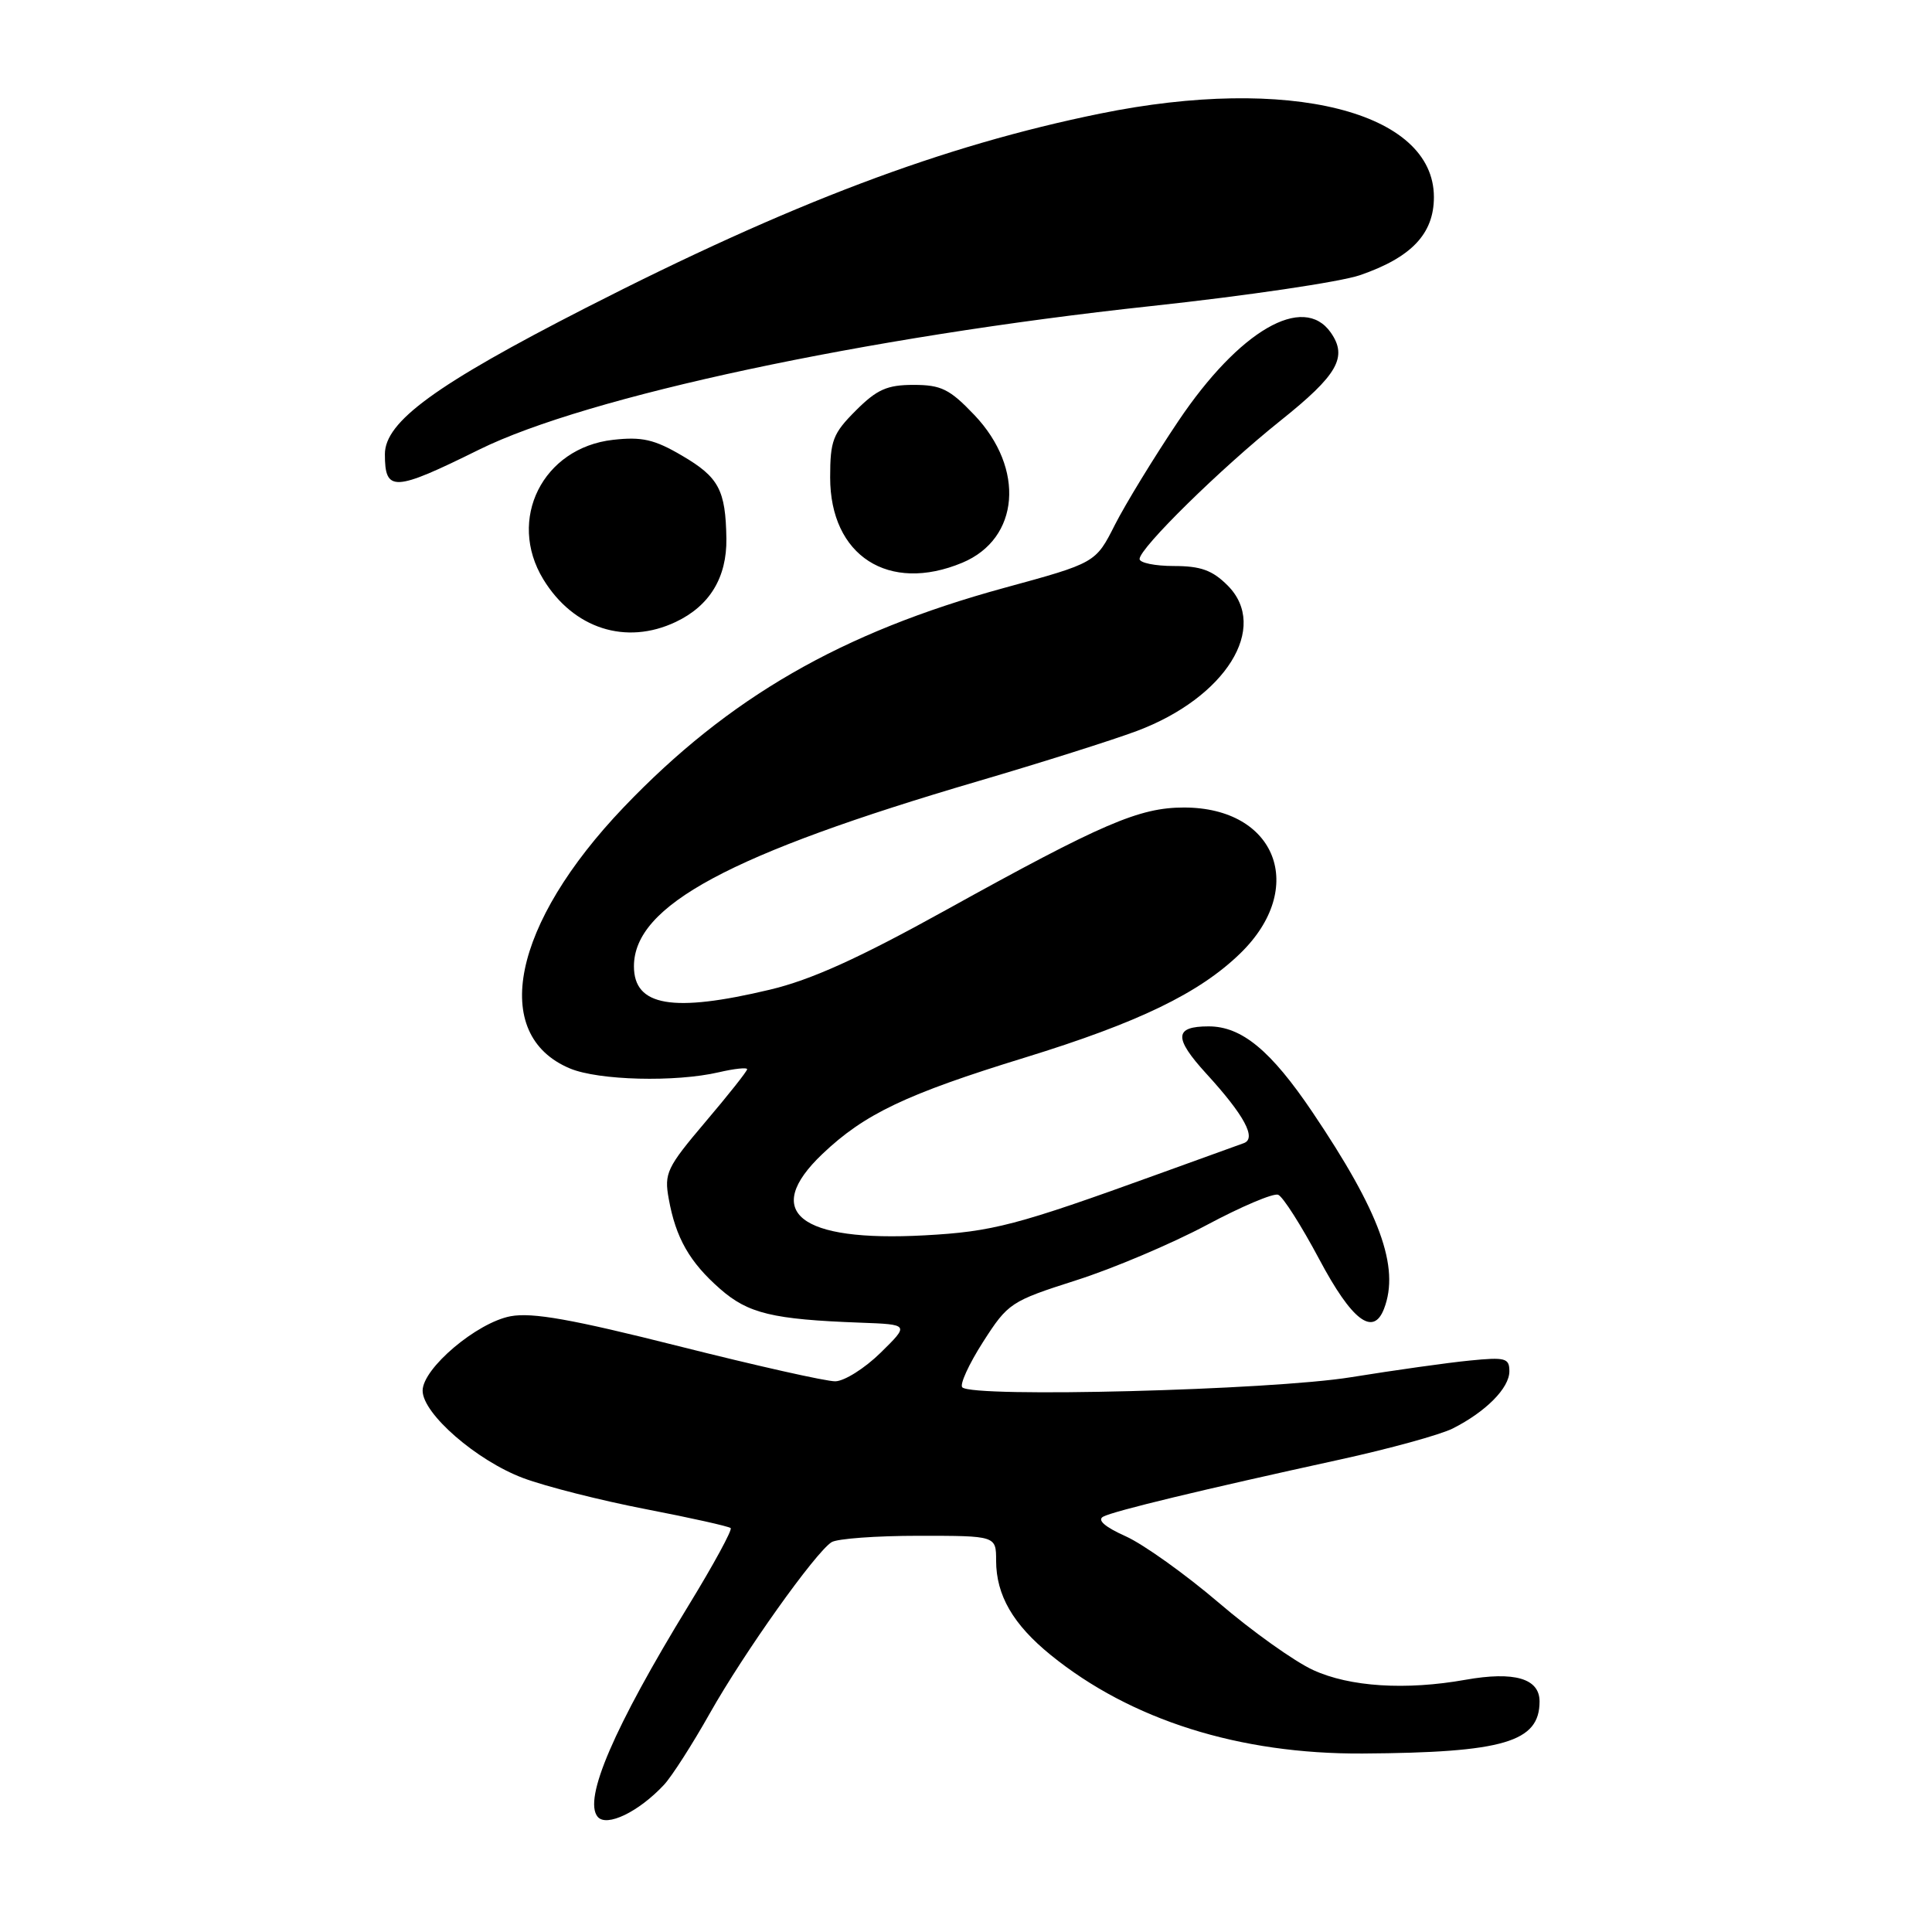 <?xml version="1.0" encoding="UTF-8" standalone="no"?>
<!DOCTYPE svg PUBLIC "-//W3C//DTD SVG 1.1//EN" "http://www.w3.org/Graphics/SVG/1.1/DTD/svg11.dtd" >
<svg xmlns="http://www.w3.org/2000/svg" xmlns:xlink="http://www.w3.org/1999/xlink" version="1.1" viewBox="0 0 256 256">
 <g >
 <path fill="currentColor"
d=" M 87.98 236.50 C 89.01 235.40 91.75 231.12 94.07 227.00 C 98.59 218.99 108.00 205.76 110.18 204.35 C 110.91 203.88 116.11 203.50 121.74 203.50 C 131.99 203.50 131.99 203.50 131.99 206.80 C 132.00 211.39 134.24 215.25 139.23 219.30 C 149.84 227.91 164.23 232.45 180.57 232.35 C 199.24 232.23 204.00 230.83 204.00 225.45 C 204.00 222.40 200.66 221.43 194.18 222.58 C 186.27 223.99 178.85 223.52 174.00 221.29 C 171.53 220.16 165.89 216.14 161.48 212.36 C 157.06 208.59 151.52 204.63 149.17 203.57 C 146.38 202.32 145.34 201.40 146.19 200.96 C 147.64 200.20 159.22 197.41 177.50 193.41 C 184.10 191.97 190.85 190.11 192.50 189.28 C 196.89 187.06 200.00 183.92 200.00 181.70 C 200.00 179.95 199.47 179.81 194.75 180.28 C 191.86 180.56 184.78 181.56 179.00 182.49 C 168.38 184.21 128.93 185.23 127.51 183.83 C 127.14 183.47 128.37 180.77 130.25 177.83 C 133.57 172.65 133.92 172.42 142.58 169.65 C 147.49 168.09 155.26 164.79 159.86 162.34 C 164.46 159.88 168.73 158.07 169.36 158.31 C 169.99 158.55 172.44 162.41 174.82 166.88 C 179.13 174.98 181.96 177.14 183.39 173.42 C 185.51 167.91 182.85 160.63 173.89 147.34 C 168.39 139.19 164.53 136.00 160.15 136.00 C 155.59 136.00 155.51 137.51 159.81 142.23 C 164.90 147.79 166.55 150.87 164.79 151.48 C 164.08 151.73 159.00 153.57 153.50 155.56 C 134.67 162.38 131.54 163.20 122.50 163.69 C 105.91 164.59 100.89 160.60 108.97 152.91 C 114.55 147.60 120.08 144.97 135.85 140.12 C 150.84 135.50 158.92 131.60 164.34 126.33 C 173.25 117.67 169.13 107.00 156.88 107.00 C 150.96 107.00 146.06 109.11 125.35 120.58 C 113.78 126.99 107.48 129.84 102.00 131.14 C 89.12 134.21 84.00 133.33 84.00 128.04 C 84.00 119.99 96.66 113.18 129.67 103.49 C 138.01 101.04 147.43 98.06 150.61 96.87 C 162.40 92.46 168.23 83.13 162.66 77.57 C 160.65 75.56 159.10 75.00 155.55 75.00 C 153.05 75.00 151.00 74.58 151.00 74.07 C 151.00 72.63 161.73 62.09 169.62 55.78 C 177.26 49.68 178.61 47.32 176.33 44.06 C 172.69 38.87 164.20 43.80 156.14 55.79 C 152.92 60.58 149.14 66.77 147.73 69.54 C 145.18 74.59 145.18 74.59 133.02 77.91 C 111.47 83.81 96.55 92.42 82.65 106.96 C 67.88 122.43 64.86 137.12 75.53 141.58 C 79.32 143.16 89.49 143.42 95.25 142.08 C 97.31 141.60 99.00 141.42 99.00 141.68 C 99.00 141.94 96.51 145.08 93.47 148.66 C 88.36 154.69 87.99 155.46 88.61 158.84 C 89.54 164.03 91.37 167.24 95.41 170.78 C 99.13 174.05 102.37 174.83 114.00 175.26 C 120.50 175.50 120.50 175.50 116.68 179.25 C 114.58 181.31 111.88 183.01 110.68 183.03 C 109.48 183.05 100.16 180.95 89.96 178.38 C 75.80 174.81 70.53 173.87 67.65 174.41 C 63.18 175.25 56.00 181.32 56.00 184.27 C 56.00 187.32 63.16 193.54 69.32 195.85 C 72.31 196.97 79.62 198.82 85.57 199.97 C 91.52 201.12 96.58 202.25 96.82 202.48 C 97.05 202.72 94.55 207.32 91.25 212.71 C 81.36 228.88 77.26 238.40 79.19 240.73 C 80.37 242.15 84.64 240.08 87.98 236.50 Z  M 89.54 82.41 C 94.04 80.28 96.32 76.51 96.25 71.37 C 96.15 64.92 95.25 63.23 90.38 60.38 C 86.71 58.22 85.06 57.85 81.23 58.28 C 71.91 59.33 67.16 68.83 71.99 76.76 C 75.98 83.30 82.94 85.54 89.54 82.41 Z  M 127.52 74.56 C 135.11 71.38 135.86 62.09 129.11 54.99 C 125.84 51.56 124.72 51.00 121.05 51.00 C 117.55 51.00 116.20 51.60 113.40 54.40 C 110.36 57.44 110.00 58.38 110.00 63.27 C 110.00 73.65 117.75 78.64 127.52 74.56 Z  M 63.50 59.57 C 77.78 52.52 114.58 44.65 152.50 40.56 C 165.15 39.20 177.61 37.35 180.18 36.47 C 187.02 34.12 190.00 30.98 190.00 26.12 C 190.00 14.76 170.79 9.95 145.78 15.05 C 124.93 19.29 104.82 26.89 77.57 40.82 C 57.73 50.97 51.00 55.87 51.00 60.18 C 51.00 65.23 52.18 65.17 63.50 59.57 Z "/>
</g>
</svg>